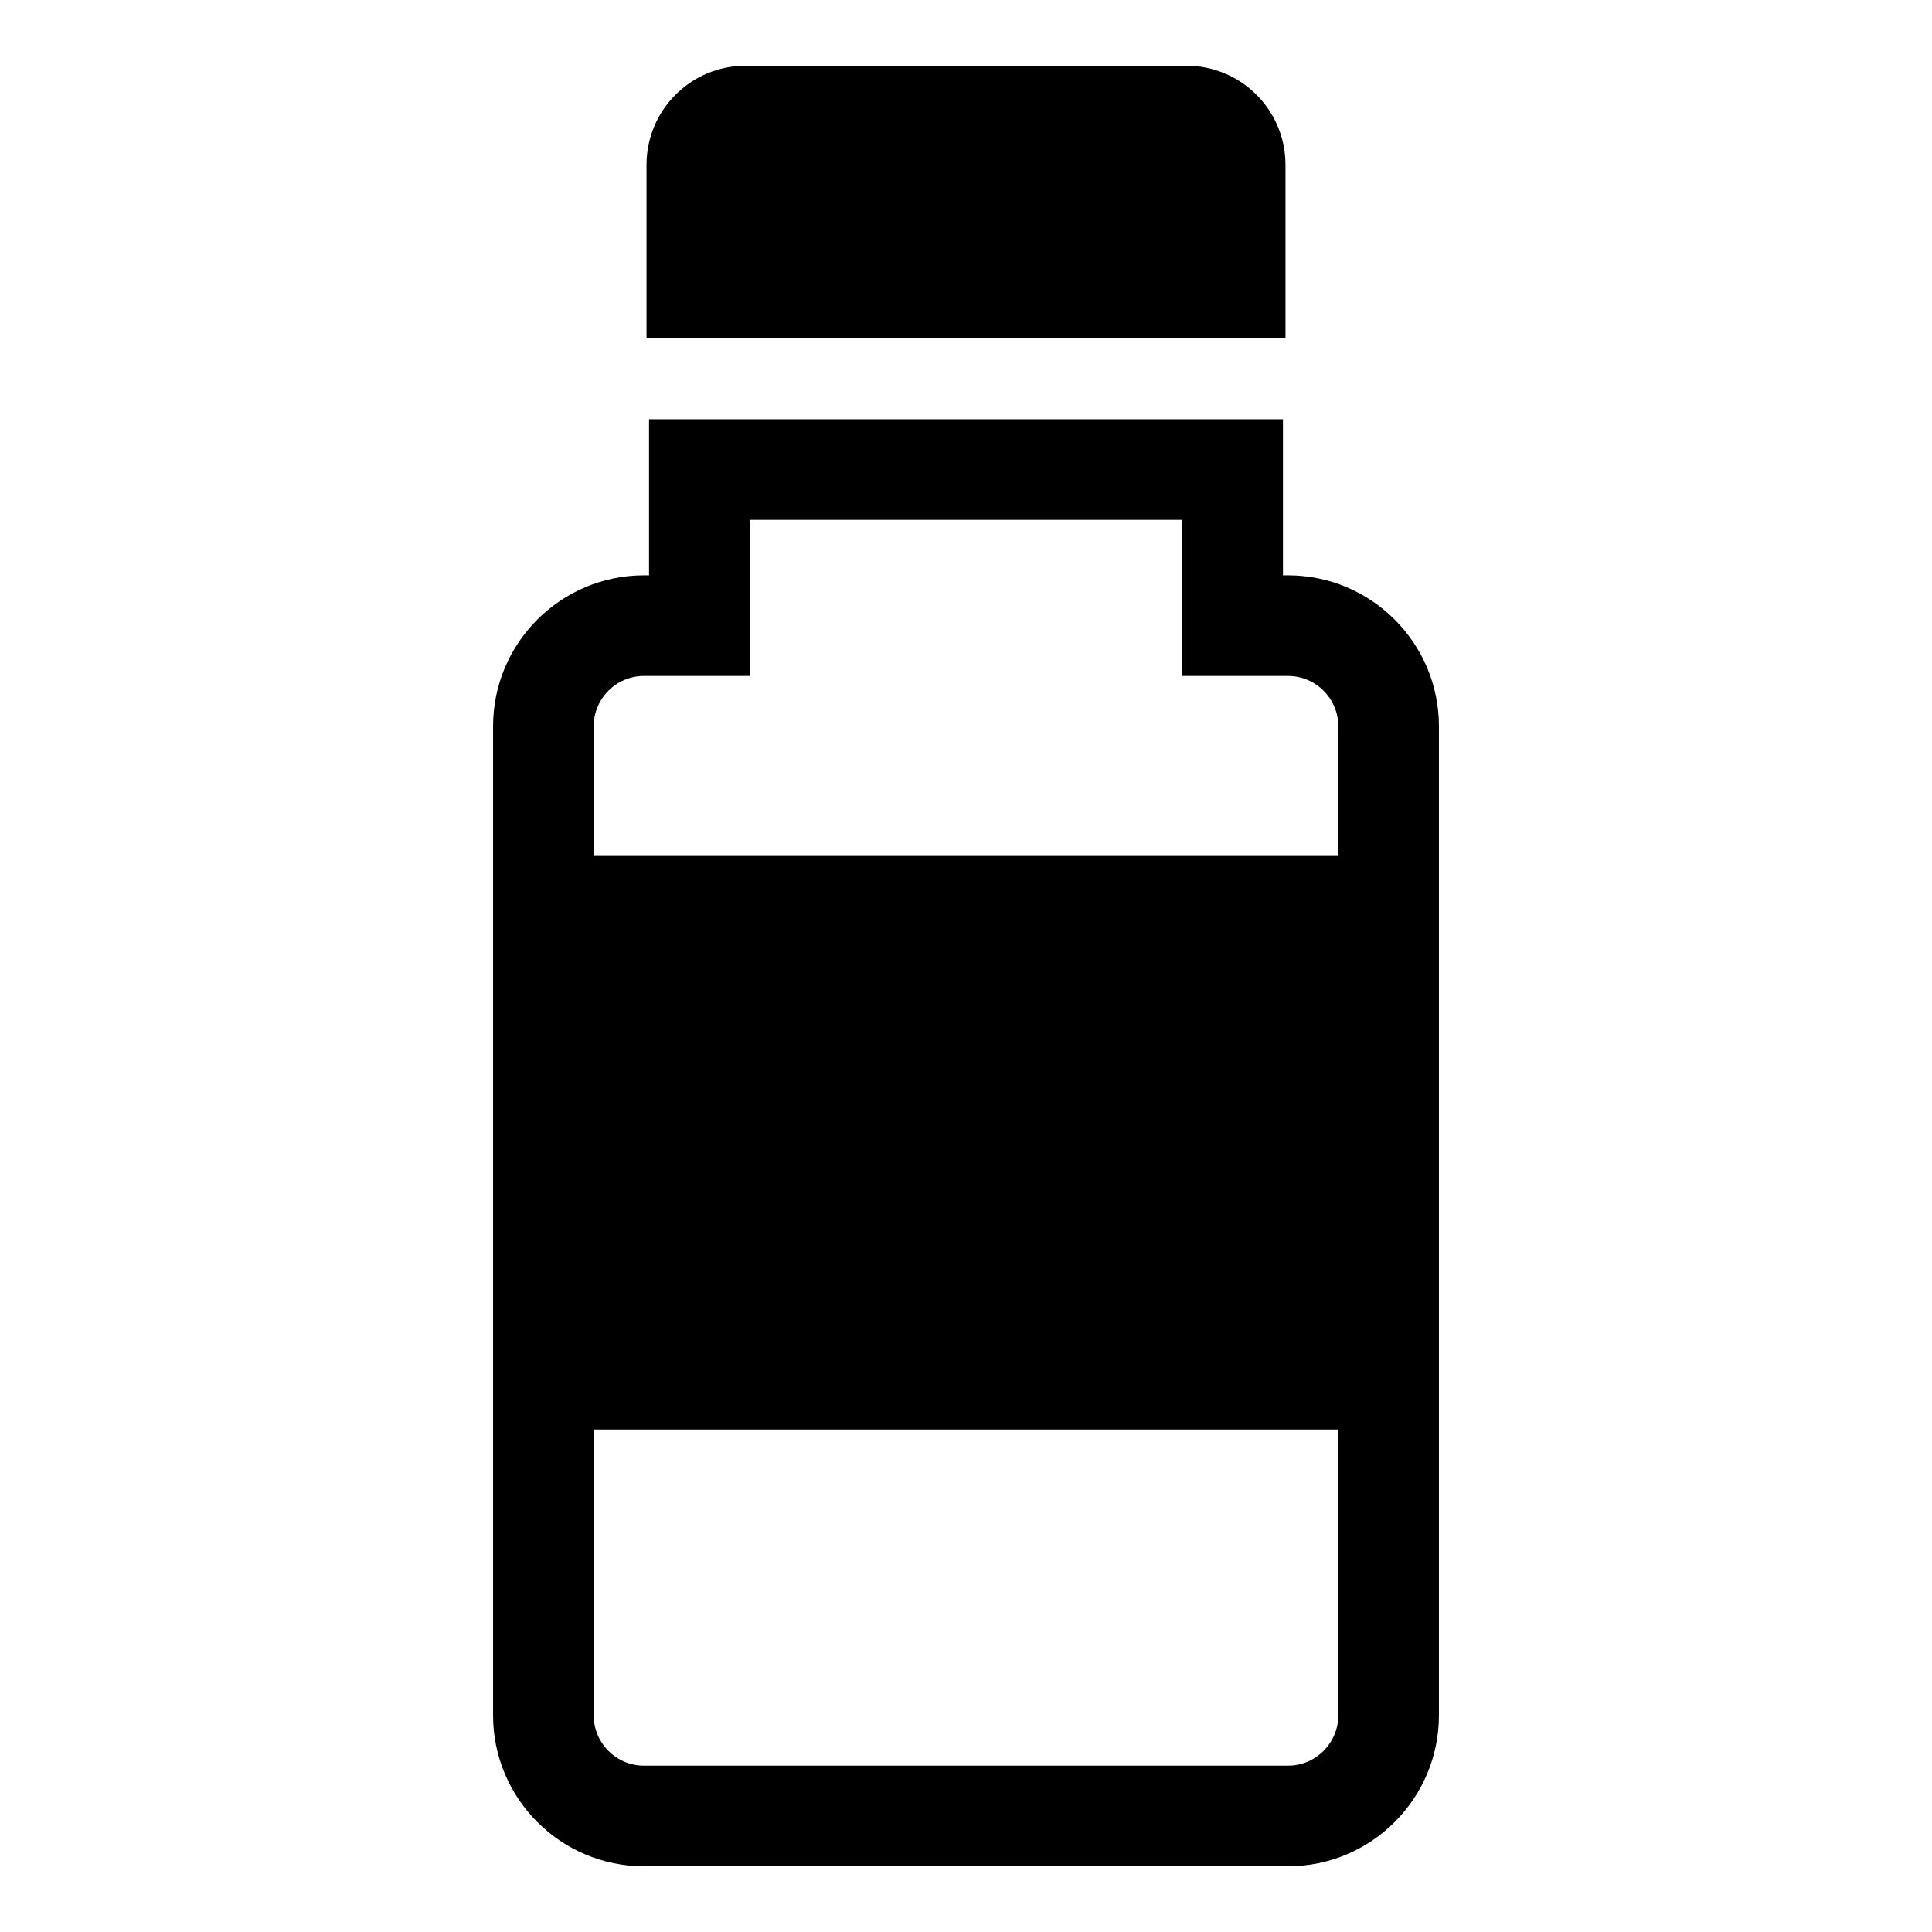 <?xml version="1.0" encoding="utf-8"?>
<!-- Generator: Adobe Illustrator 16.0.0, SVG Export Plug-In . SVG Version: 6.00 Build 0)  -->
<!DOCTYPE svg PUBLIC "-//W3C//DTD SVG 1.1//EN" "http://www.w3.org/Graphics/SVG/1.1/DTD/svg11.dtd">
<svg version="1.1" id="Layer_1" xmlns="http://www.w3.org/2000/svg" xmlns:xlink="http://www.w3.org/1999/xlink" x="0px" y="0px"
	 width="96px" height="96px" viewBox="0 0 96 96" enable-background="new 0 0 96 96" xml:space="preserve">
<g>
	<path d="M64,28.587h-0.25v-7.756h-31.5v7.756H32c-4.136,0-7.5,3.364-7.5,7.5v49.148c0,4.136,3.364,7.5,7.5,7.5h32
		c4.136,0,7.5-3.364,7.5-7.5V36.087C71.5,31.951,68.136,28.587,64,28.587z M66.5,85.235c0,1.379-1.121,2.5-2.5,2.5H32
		c-1.379,0-2.5-1.121-2.5-2.5V71.033h37V85.235z M66.5,42.533h-37v-6.446c0-1.379,1.121-2.5,2.5-2.5h5.25v-7.756h21.5v7.756H64
		c1.379,0,2.5,1.121,2.5,2.5V42.533z"/>
	<path d="M63.875,8.188c0-2.719-2.203-4.923-4.923-4.923H37.048c-2.72,0-4.923,2.204-4.923,4.923v8.614h31.75V8.188z"/>
</g>
</svg>
